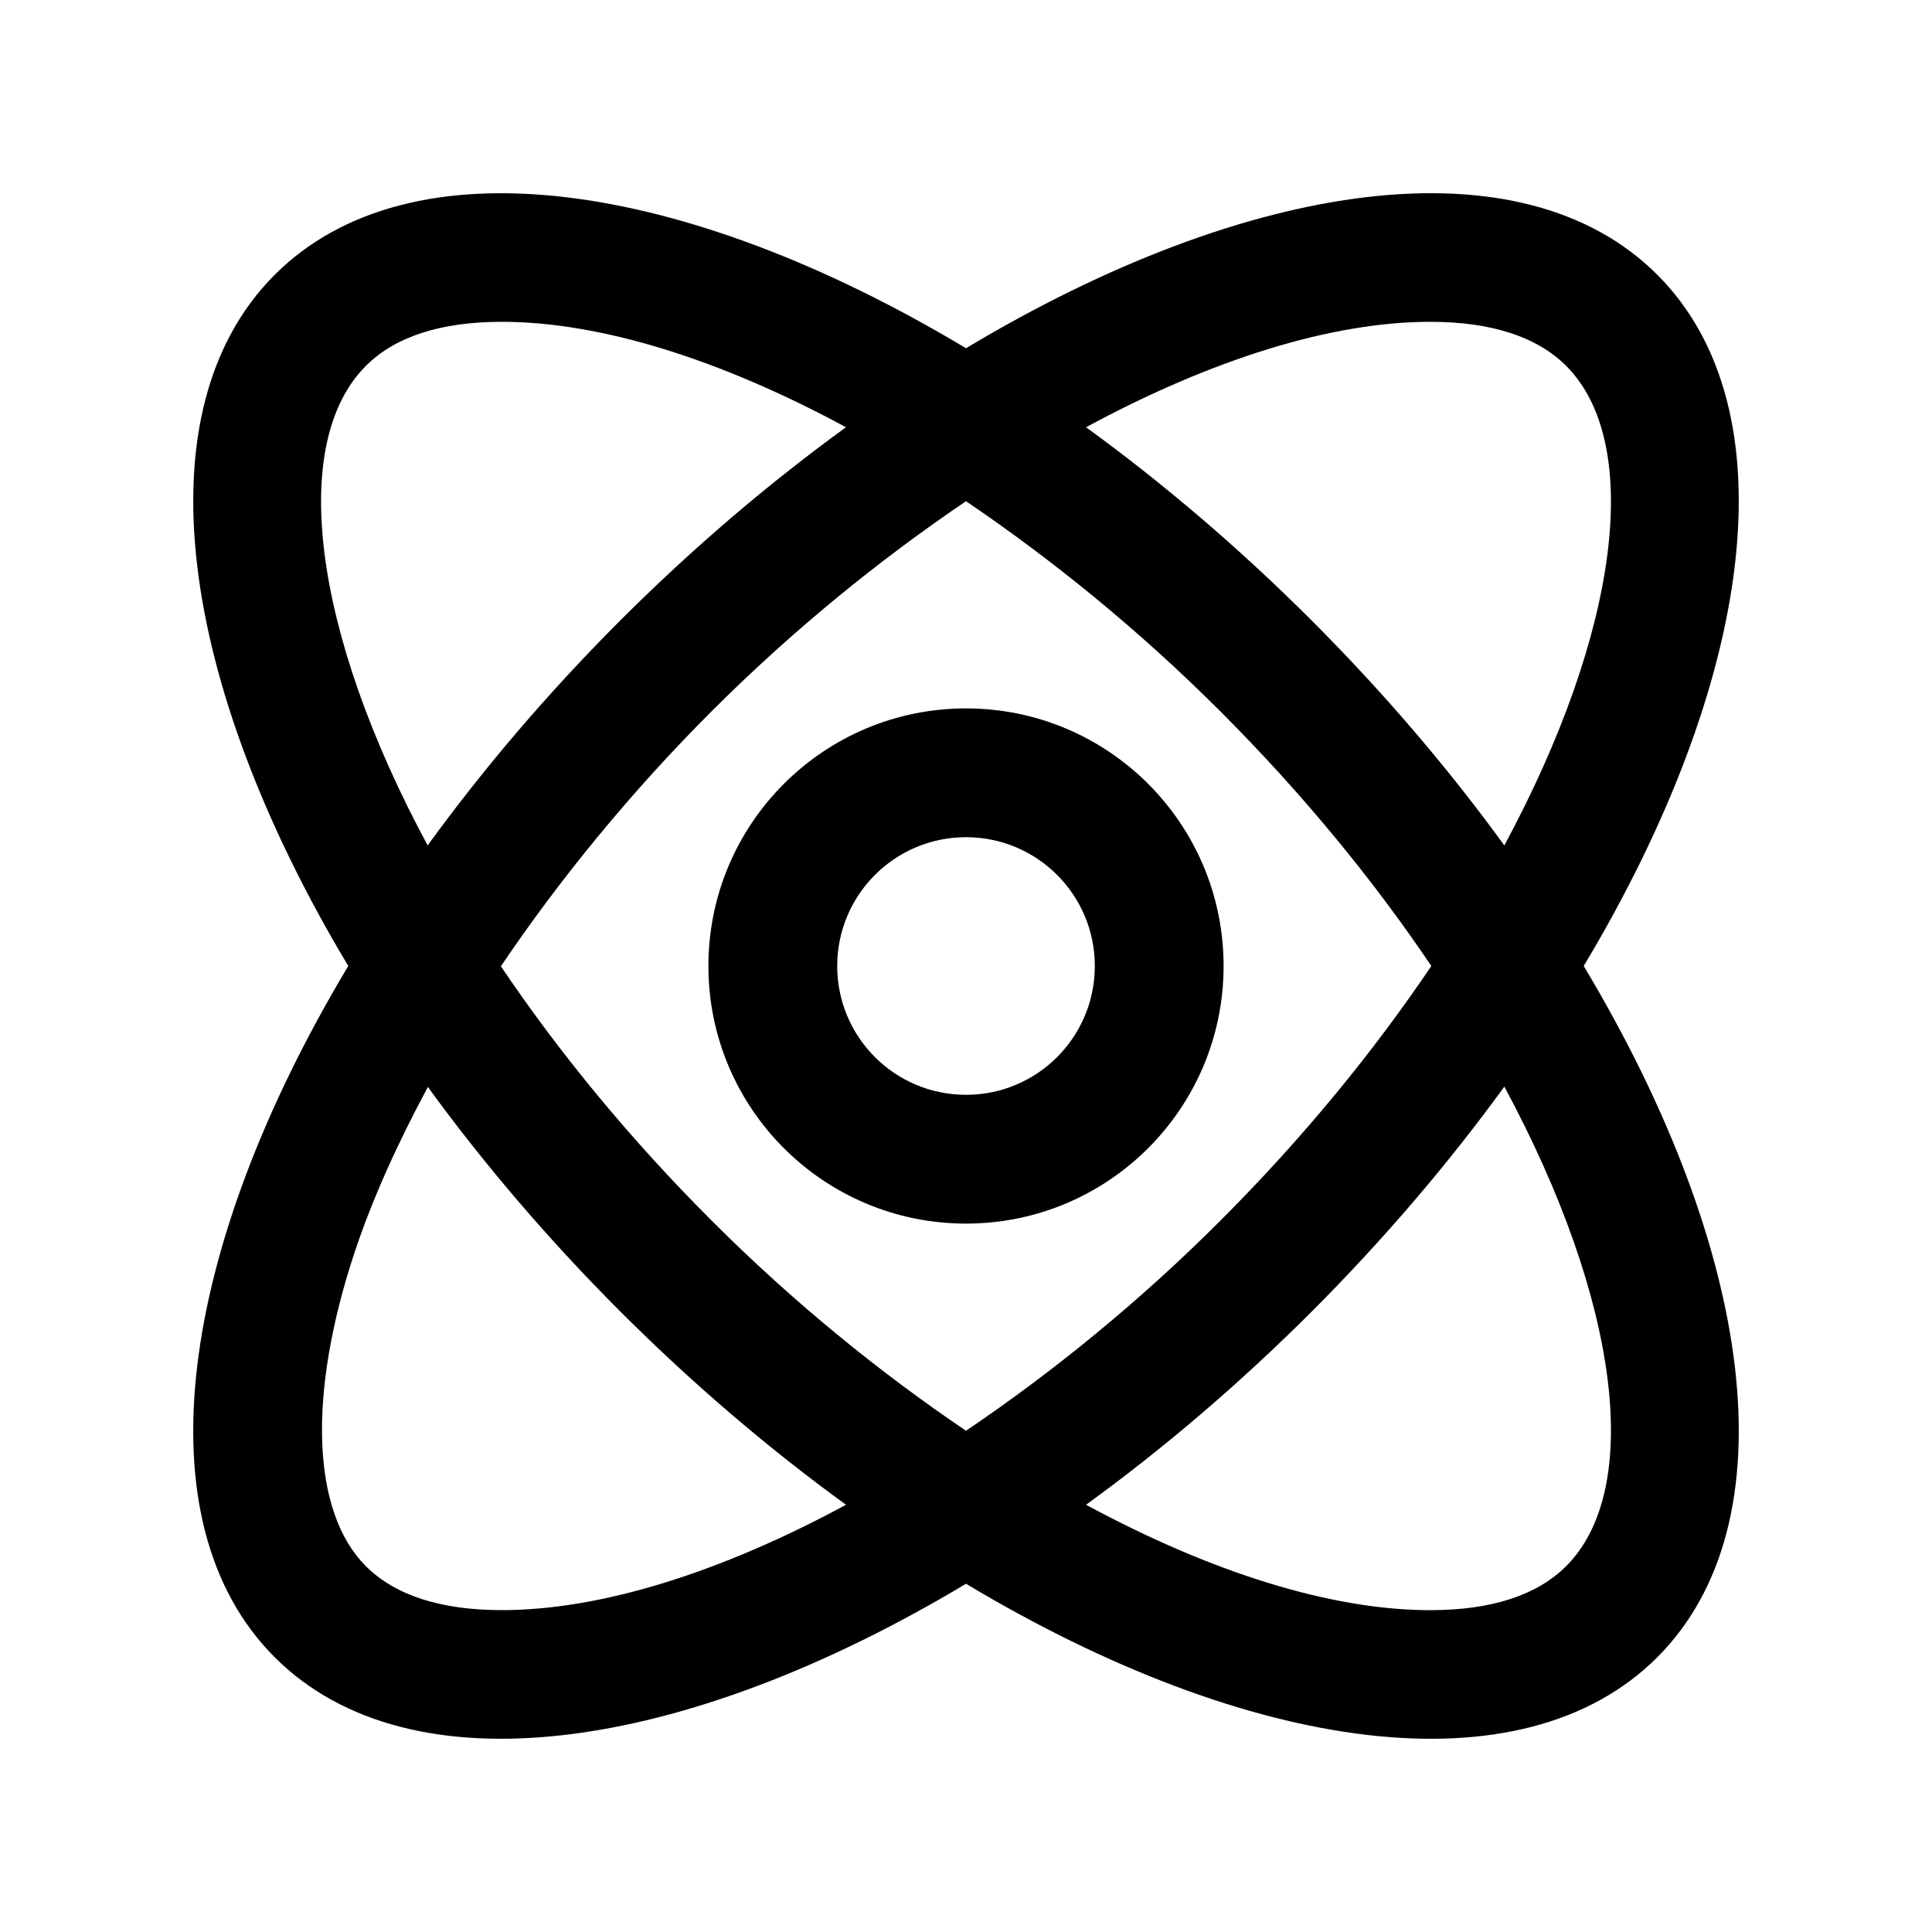 <?xml version="1.0" encoding="utf-8"?>
<!-- Generator: Adobe Illustrator 16.0.0, SVG Export Plug-In . SVG Version: 6.00 Build 0)  -->
<!DOCTYPE svg PUBLIC "-//W3C//DTD SVG 1.0//EN" "http://www.w3.org/TR/2001/REC-SVG-20010904/DTD/svg10.dtd">
<svg version="1.0" id="Layer_1" xmlns="http://www.w3.org/2000/svg" xmlns:xlink="http://www.w3.org/1999/xlink" x="0px" y="0px"
	 width="100px" height="100px" viewBox="0 0 100 100" enable-background="new 0 0 100 100" xml:space="preserve">
<path d="M81.973,50c8.788-14.665,10.81-28.777,3.808-35.779C78.775,7.215,64.661,9.236,50,18.024
	C35.339,9.238,21.225,7.217,14.22,14.222c-7.002,7.002-4.98,21.118,3.806,35.777C9.239,64.662,7.215,78.775,14.22,85.781
	c7.005,7.002,21.119,4.98,35.78-3.806c14.665,8.789,28.775,10.808,35.78,3.806C92.782,78.775,90.765,64.665,81.973,50z
	 M74.029,16.657c3.154,0,5.521,0.768,7.035,2.28c3.974,3.974,2.796,13.689-3.2,24.822c-2.871-3.952-6.208-7.877-9.978-11.648
	c-3.778-3.778-7.714-7.119-11.673-9.997C62.663,18.627,68.877,16.657,74.029,16.657z M74.085,50
	c-2.952,4.378-6.589,8.851-10.914,13.177C58.972,67.379,54.489,71.021,50,74.056c-4.488-3.036-8.971-6.679-13.173-10.885
	c-4.32-4.319-7.953-8.782-10.901-13.156c3.063-4.541,6.744-9.033,10.897-13.19c4.206-4.202,8.685-7.843,13.177-10.882
	c4.486,3.039,8.968,6.68,13.171,10.882C67.496,41.151,71.133,45.621,74.085,50z M18.939,18.937c1.511-1.512,3.874-2.28,7.031-2.28
	c5.153,0,11.367,1.971,17.818,5.457c-3.964,2.877-7.899,6.219-11.679,9.997c-3.77,3.77-7.103,7.695-9.974,11.648
	C16.141,32.626,14.962,22.911,18.939,18.937z M25.971,83.34c-3.157,0-5.521-0.766-7.034-2.275
	c-2.815-2.816-3.024-8.912-0.563-16.305c0.922-2.754,2.221-5.612,3.773-8.499c2.867,3.944,6.2,7.86,9.964,11.626
	c3.782,3.779,7.715,7.123,11.679,10C37.338,81.373,31.127,83.34,25.971,83.34z M81.064,81.064c-1.514,1.51-3.877,2.278-7.035,2.278
	c-5.152,0-11.366-1.97-17.815-5.456c3.959-2.874,7.895-6.217,11.673-9.992c3.77-3.773,7.106-7.699,9.978-11.65
	C83.86,67.377,85.038,77.09,81.064,81.064z"/>
<path d="M50,36.667c-7.363,0-13.333,5.97-13.333,13.333c0,7.367,5.97,13.333,13.333,13.333c7.366,0,13.333-5.967,13.333-13.333
	C63.333,42.637,57.366,36.667,50,36.667z M50,56.667c-3.682,0-6.666-2.981-6.666-6.667c0-3.682,2.984-6.667,6.666-6.667
	c3.686,0,6.667,2.985,6.667,6.667C56.667,53.686,53.686,56.667,50,56.667z"/>
</svg>
